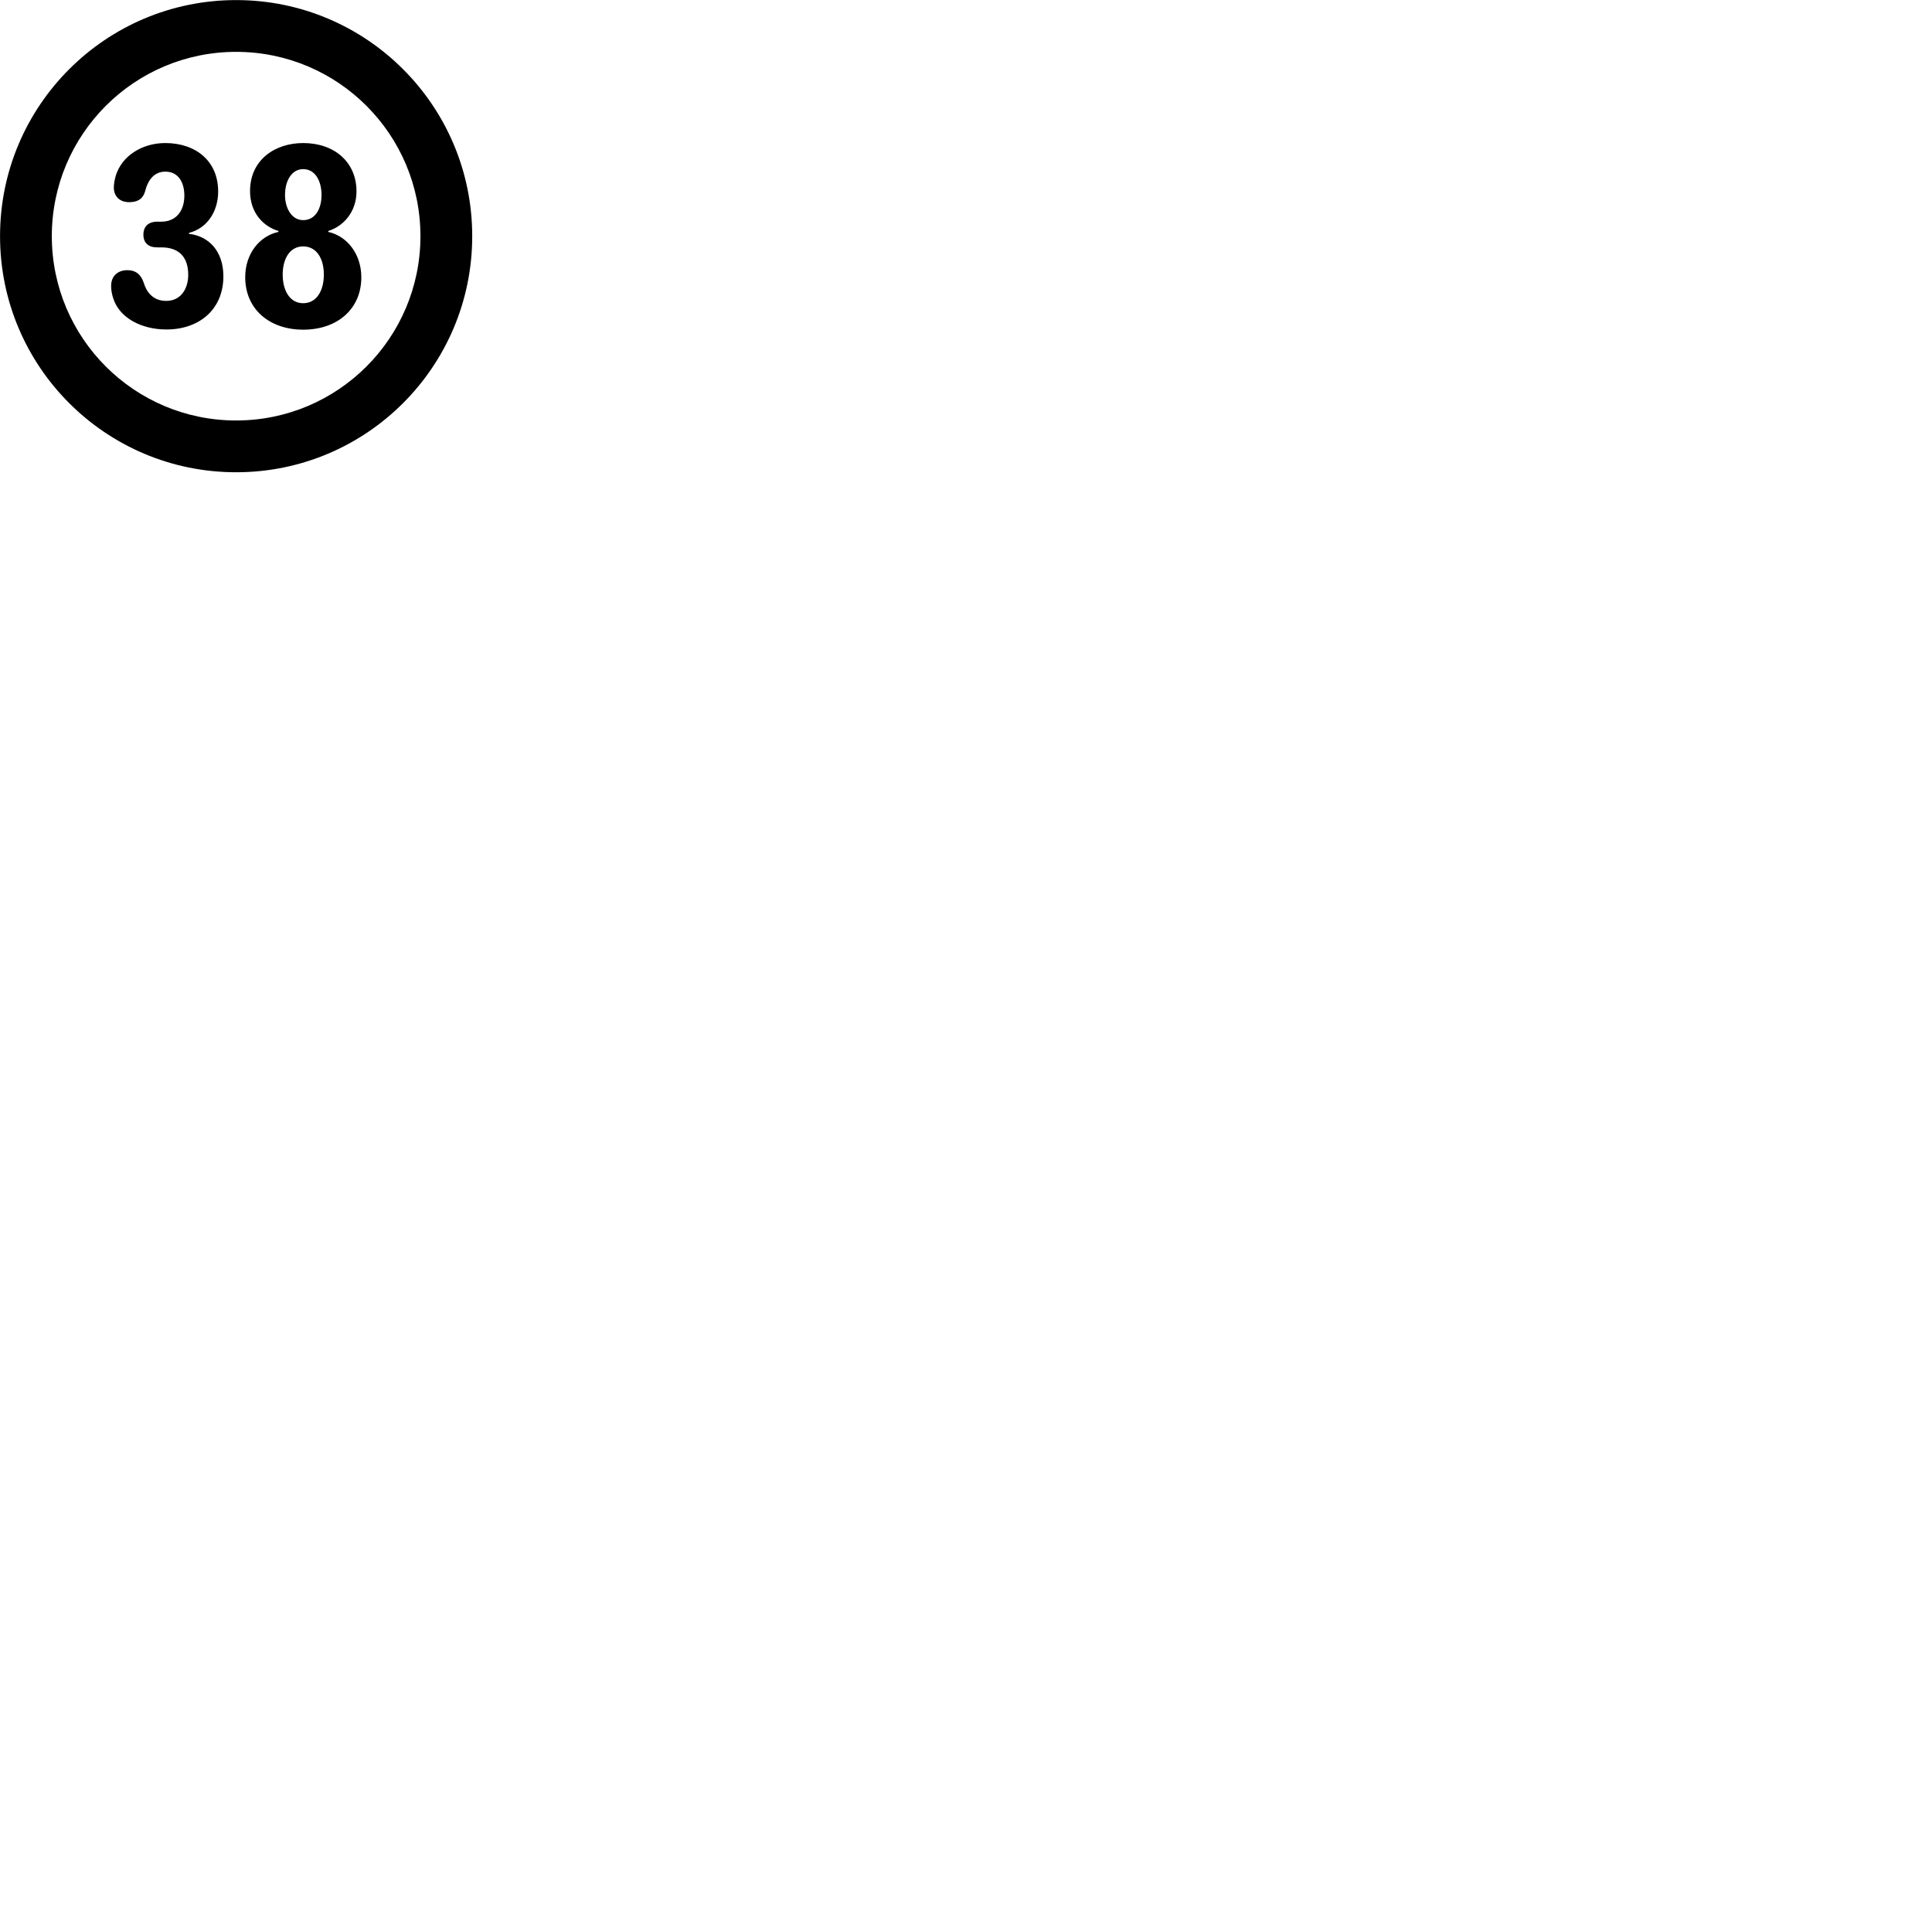
        <svg xmlns="http://www.w3.org/2000/svg" viewBox="0 0 100 100">
            <path d="M12.222 24.444C18.972 24.444 24.442 18.974 24.442 12.224C24.442 5.474 18.972 0.004 12.222 0.004C5.472 0.004 0.002 5.474 0.002 12.224C0.002 18.974 5.472 24.444 12.222 24.444ZM12.222 21.764C6.952 21.764 2.682 17.494 2.682 12.224C2.682 6.954 6.952 2.684 12.222 2.684C17.492 2.684 21.762 6.954 21.762 12.224C21.762 17.494 17.492 21.764 12.222 21.764ZM15.692 17.064C17.472 17.064 18.702 15.984 18.702 14.354C18.702 13.134 17.952 12.214 16.992 12.004V11.954C17.802 11.704 18.452 10.944 18.452 9.904C18.452 8.404 17.322 7.404 15.692 7.404C14.242 7.404 12.942 8.264 12.942 9.894C12.942 11.044 13.662 11.734 14.412 11.954V12.004C13.432 12.214 12.692 13.134 12.692 14.344C12.692 16.034 13.982 17.064 15.692 17.064ZM8.612 17.054C10.302 17.054 11.562 16.024 11.562 14.304C11.562 12.964 10.772 12.214 9.782 12.104V12.054C10.732 11.814 11.292 10.934 11.292 9.914C11.292 8.324 10.122 7.404 8.552 7.404C7.372 7.404 6.312 8.054 5.992 9.094C5.932 9.304 5.892 9.514 5.892 9.714C5.892 10.114 6.152 10.464 6.682 10.464C7.092 10.464 7.392 10.324 7.512 9.894C7.662 9.304 7.982 8.884 8.562 8.884C9.232 8.884 9.542 9.444 9.542 10.124C9.542 10.874 9.152 11.474 8.342 11.474H8.132C7.672 11.474 7.422 11.734 7.422 12.144C7.422 12.564 7.672 12.804 8.132 12.804H8.352C9.262 12.804 9.742 13.304 9.742 14.224C9.742 14.934 9.372 15.574 8.602 15.574C7.902 15.574 7.572 15.094 7.432 14.614C7.292 14.204 7.022 13.984 6.602 13.984C6.092 13.984 5.752 14.284 5.752 14.804C5.752 15.014 5.792 15.224 5.852 15.414C6.172 16.474 7.352 17.054 8.612 17.054ZM15.692 11.394C15.082 11.394 14.752 10.754 14.752 10.094C14.752 9.364 15.092 8.754 15.692 8.754C16.322 8.754 16.642 9.374 16.642 10.094C16.642 10.814 16.312 11.394 15.692 11.394ZM15.692 15.694C14.992 15.694 14.632 15.024 14.632 14.214C14.632 13.404 14.992 12.754 15.692 12.754C16.382 12.754 16.762 13.374 16.762 14.214C16.762 15.024 16.402 15.694 15.692 15.694Z" />
        </svg>
    